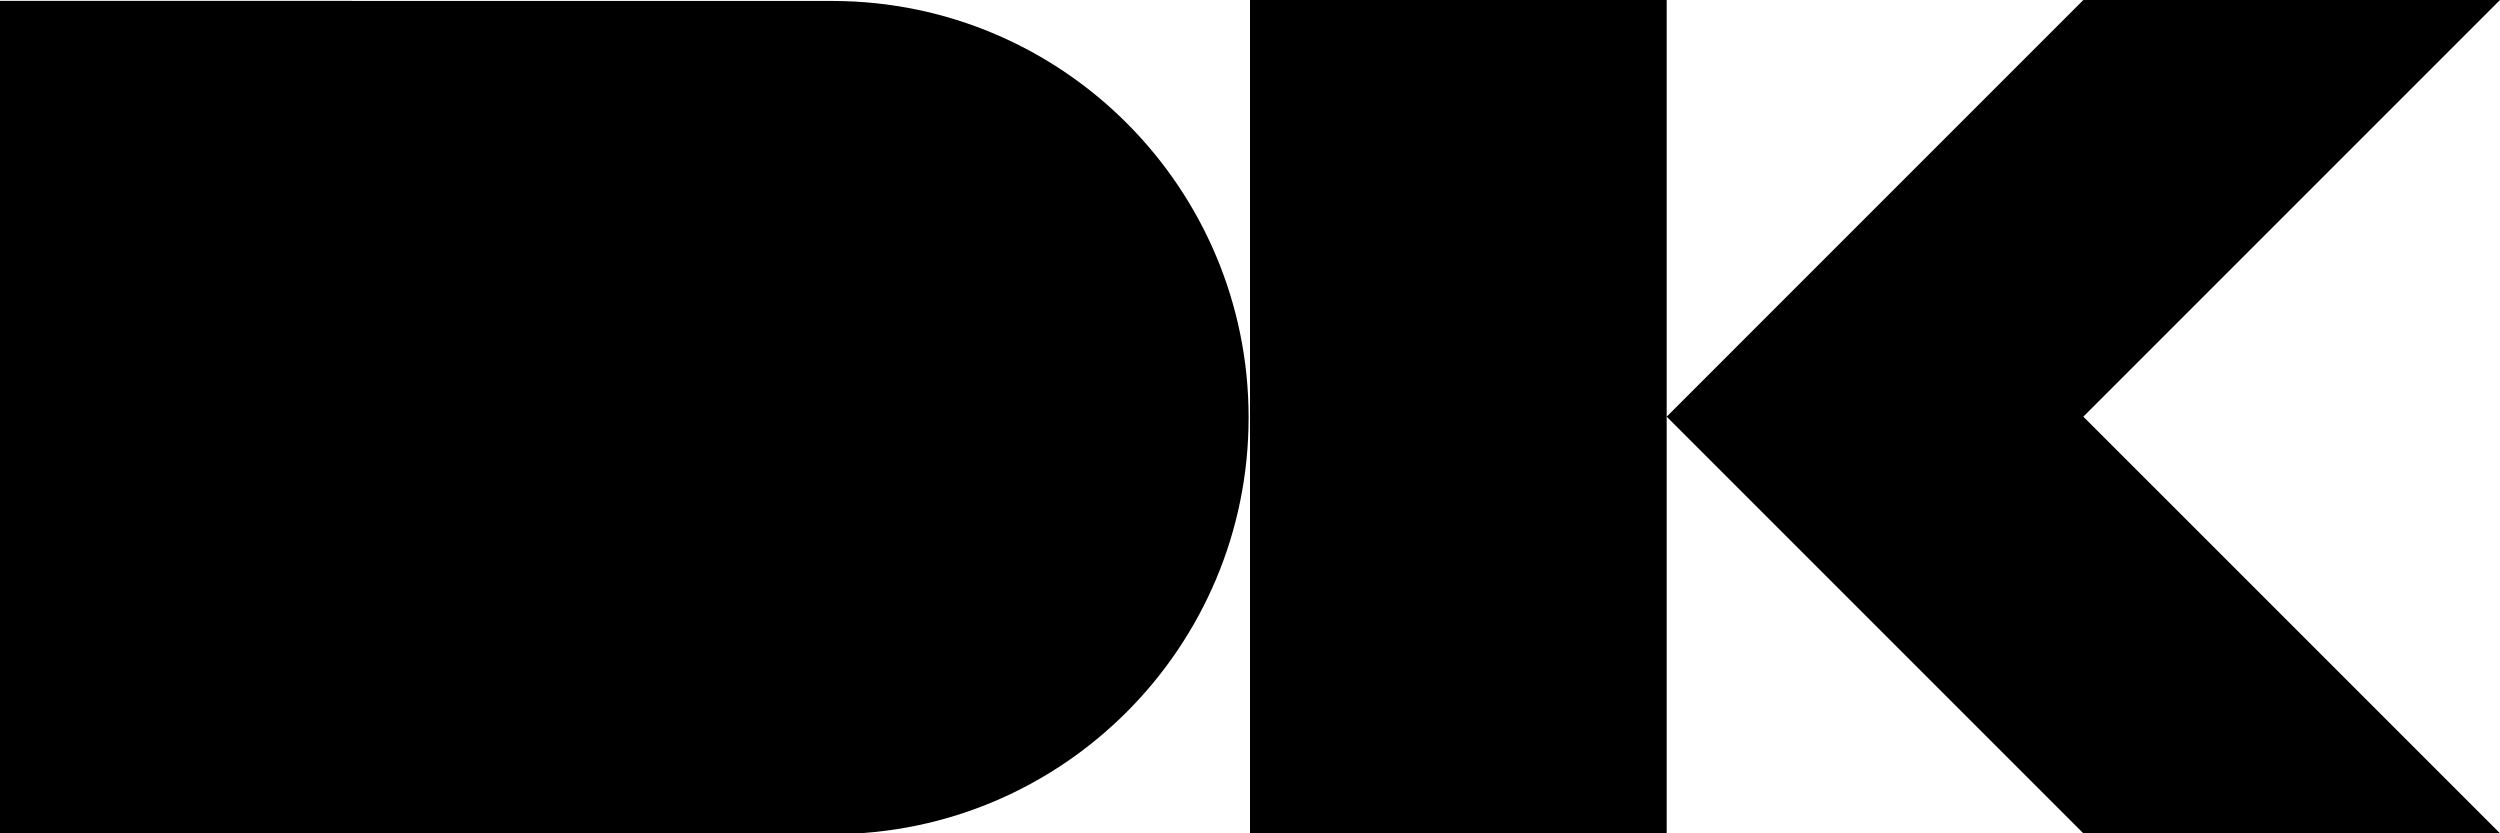 <?xml version="1.0" encoding="UTF-8"?>
<svg id="Capa_1" data-name="Capa 1" xmlns="http://www.w3.org/2000/svg" viewBox="0 0 234 78">
  <path d="m116.87,39.08C116.87,17.59,99.48.16,78,.09h0S0,.08,0,.08v78h78c21.48-.07,38.87-17.51,38.87-39Z"/>
  <rect x="117" width="39" height="78"/>
  <polygon points="234 0 195 0 156 39 195 78 234 78 195 39 234 0"/>
</svg>
